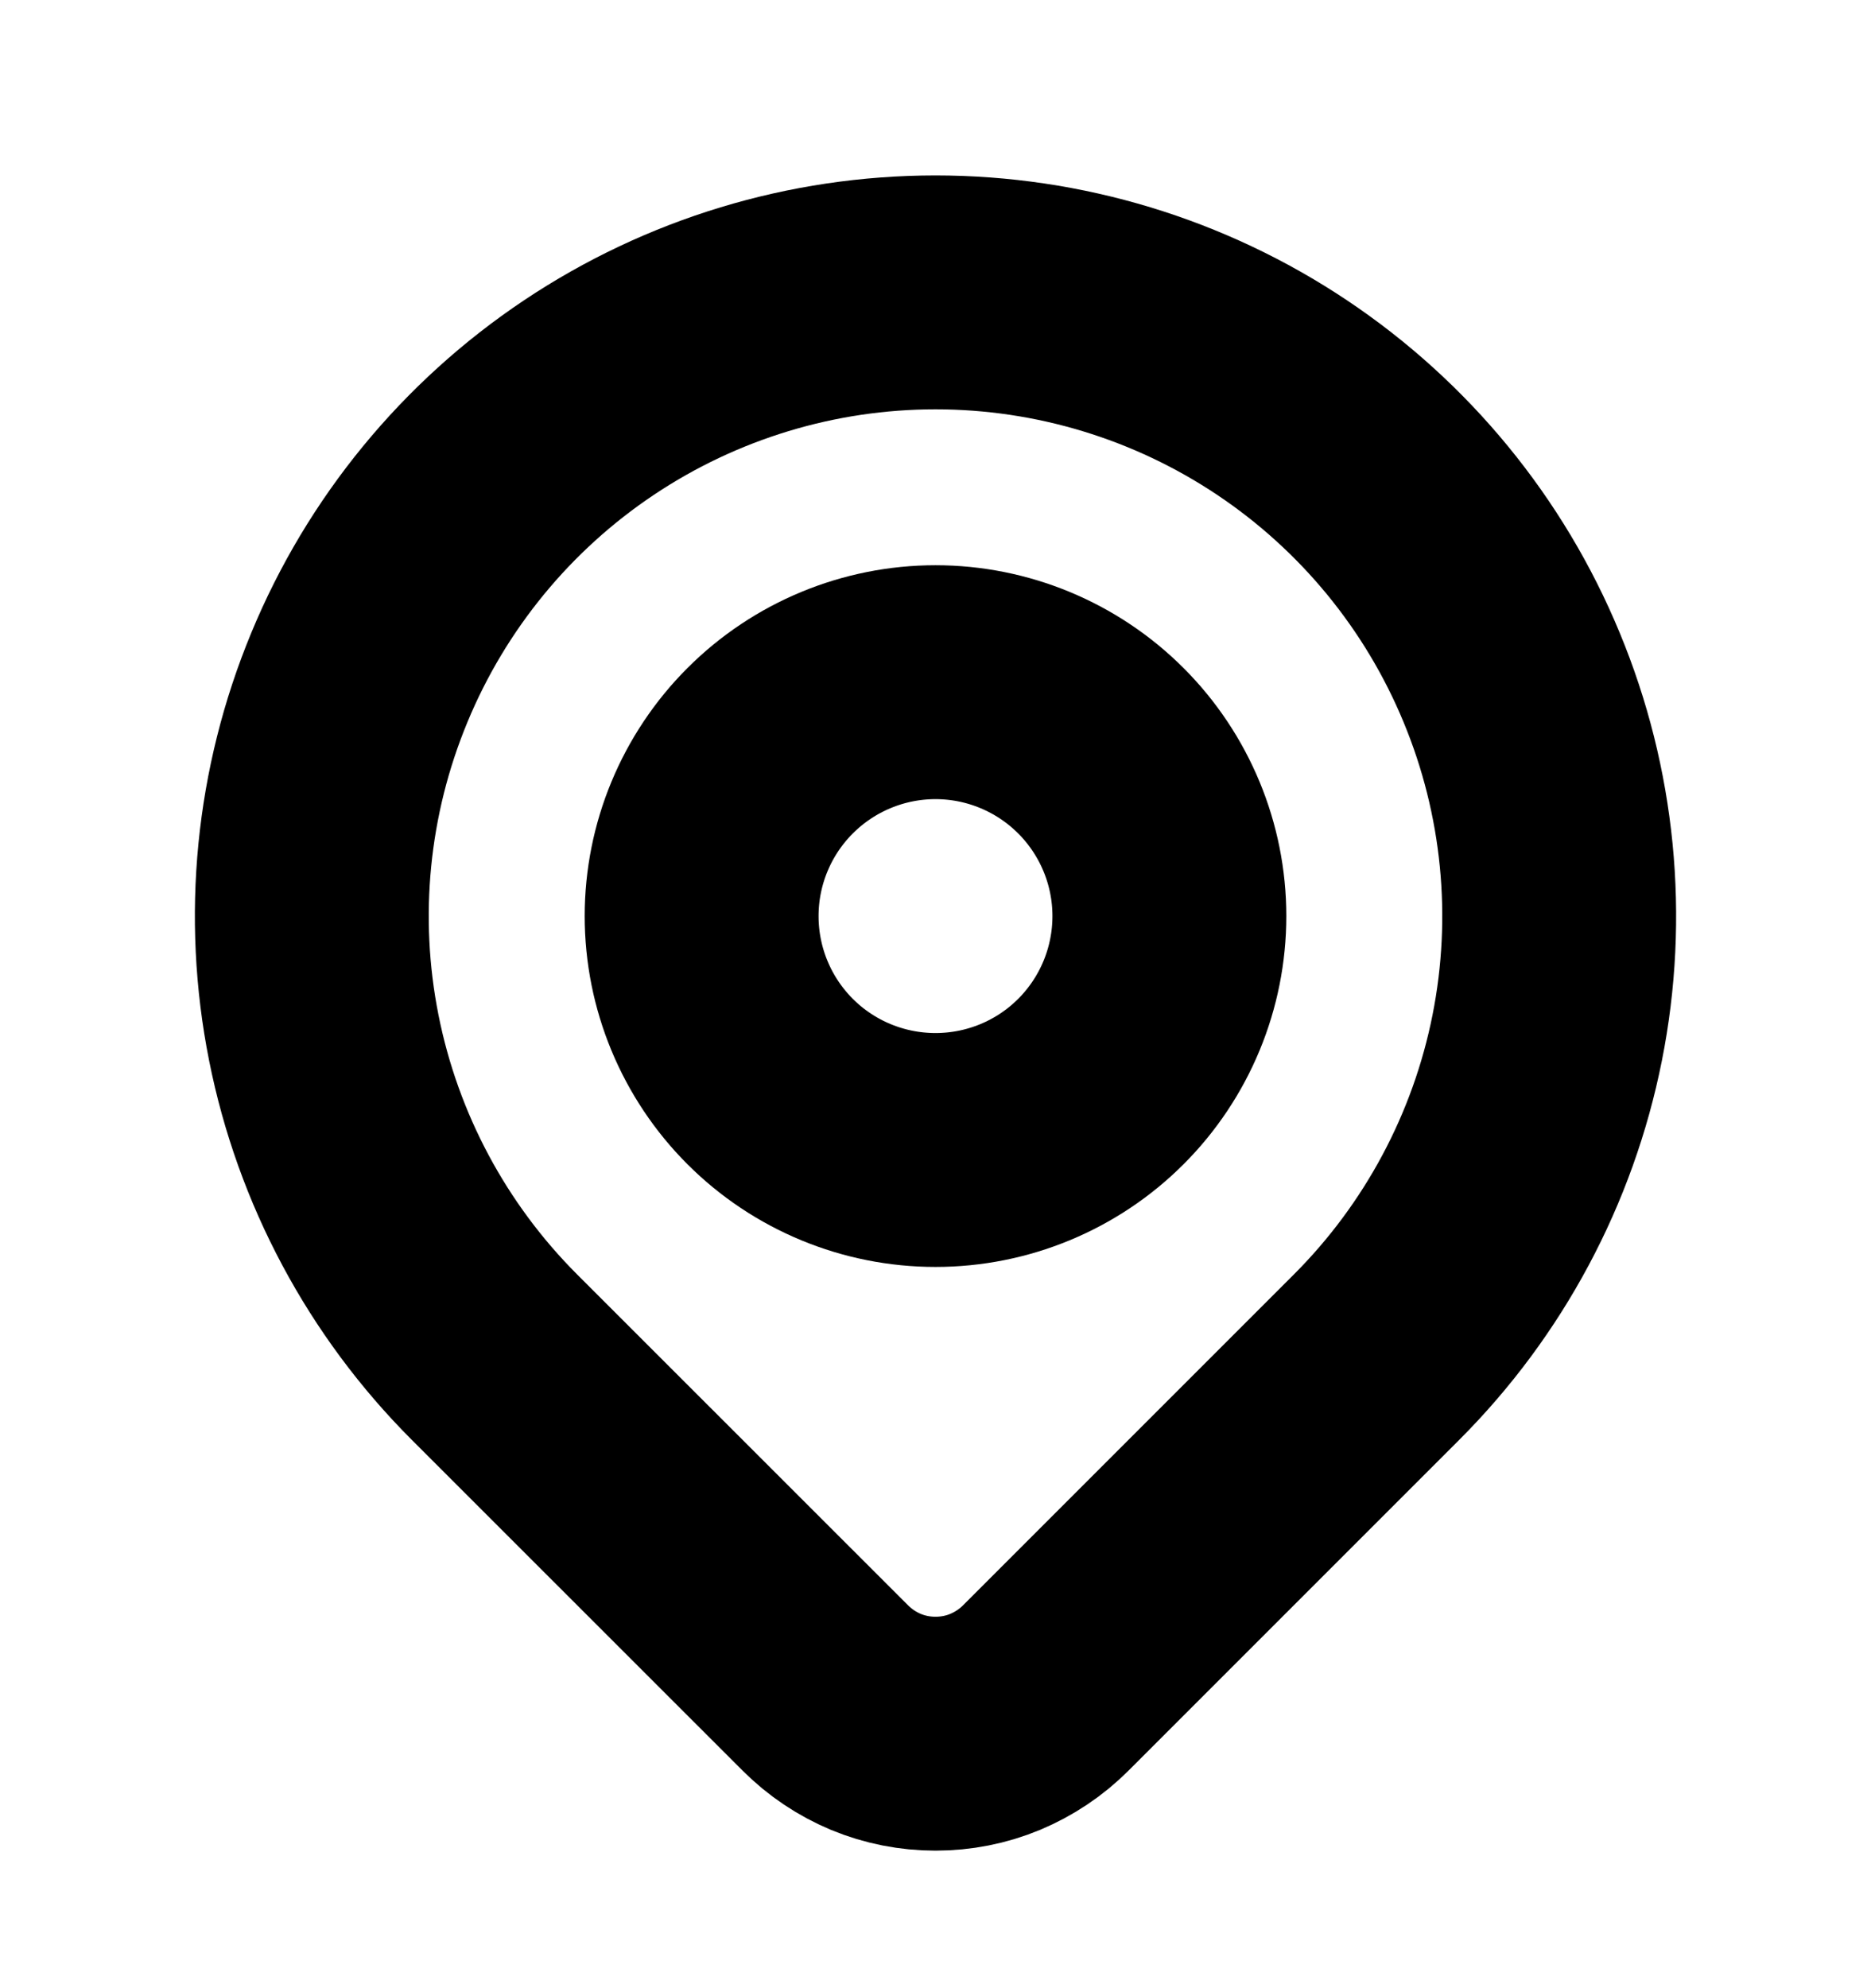 <svg width="16" height="17" viewBox="0 0 16 17" fill="none" xmlns="http://www.w3.org/2000/svg">
<path d="M11.771 11.605L8.943 14.433C8.819 14.557 8.672 14.655 8.51 14.723C8.349 14.79 8.175 14.824 8 14.824C7.825 14.824 7.652 14.79 7.49 14.723C7.328 14.655 7.182 14.557 7.058 14.433L4.229 11.605C3.483 10.859 2.975 9.909 2.769 8.874C2.563 7.839 2.669 6.767 3.073 5.793C3.476 4.818 4.16 3.985 5.037 3.399C5.914 2.813 6.945 2.5 8 2.5C9.055 2.5 10.086 2.813 10.963 3.399C11.84 3.985 12.524 4.818 12.927 5.793C13.331 6.767 13.437 7.839 13.231 8.874C13.025 9.909 12.517 10.859 11.771 11.605V11.605Z" stroke="black" stroke-width="2" stroke-linecap="round" stroke-linejoin="round"/>
<path d="M9.414 9.248C9.789 8.873 10 8.364 10 7.833C10 7.303 9.789 6.794 9.414 6.419C9.039 6.044 8.53 5.833 8 5.833C7.47 5.833 6.961 6.044 6.586 6.419C6.211 6.794 6 7.303 6 7.833C6 8.364 6.211 8.873 6.586 9.248C6.961 9.623 7.47 9.833 8 9.833C8.53 9.833 9.039 9.623 9.414 9.248Z" stroke="black" stroke-width="2" stroke-linecap="round" stroke-linejoin="round"/>
</svg>
